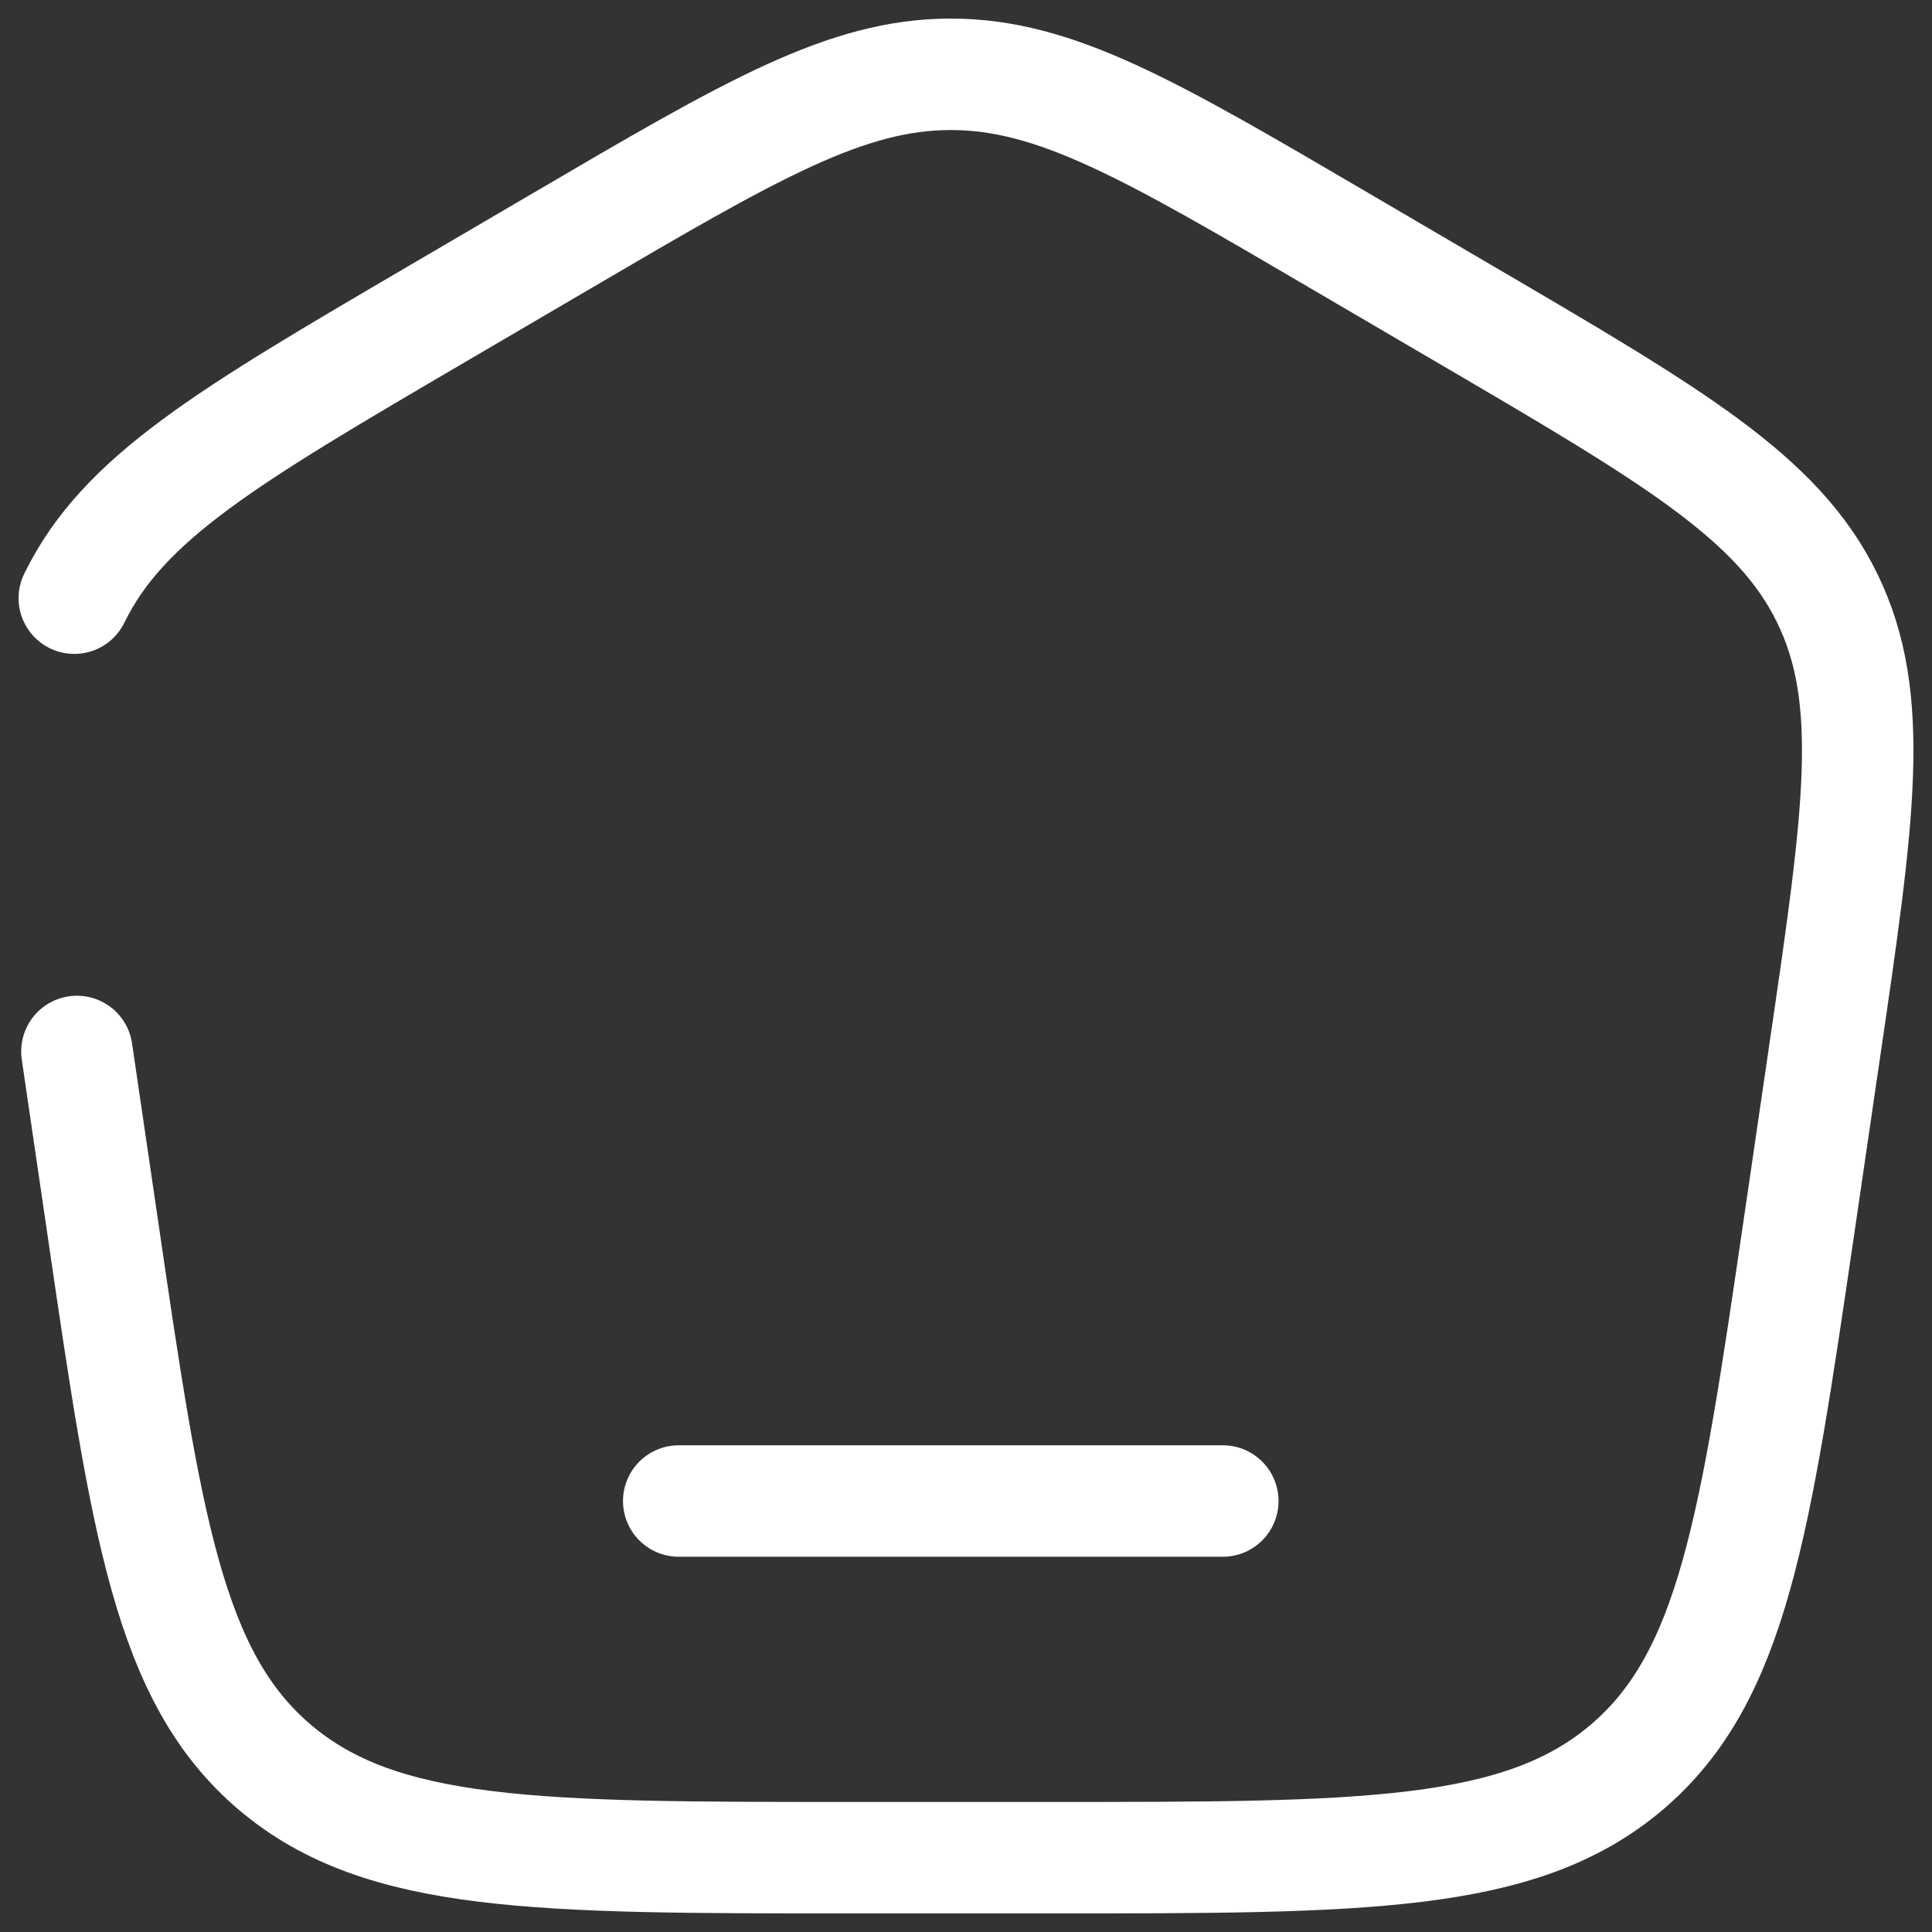 <svg width="26" height="26" viewBox="0 0 26 26" fill="none" xmlns="http://www.w3.org/2000/svg">
<rect x="0" y="0" width="26" height="26" fill="#333333" stroke="none"/>
<path d="M9.134 20.2H16.456M1.035 14.15L1.376 16.474C1.97 20.54 2.268 22.571 3.702 23.786C5.136 25 7.239 25 11.445 25H14.145C18.352 25 20.454 25 21.888 23.786C23.322 22.571 23.62 20.54 24.215 16.474L24.555 14.15C25.019 10.985 25.251 9.402 24.59 8.05C23.931 6.698 22.527 5.874 19.718 4.23L18.028 3.24C15.48 1.746 14.204 1 12.795 1C11.387 1 10.111 1.746 7.562 3.24L5.872 4.23C3.065 5.874 1.66 6.698 1 8.05" stroke="white" stroke-width="1.5" stroke-linecap="round"/>
</svg>
